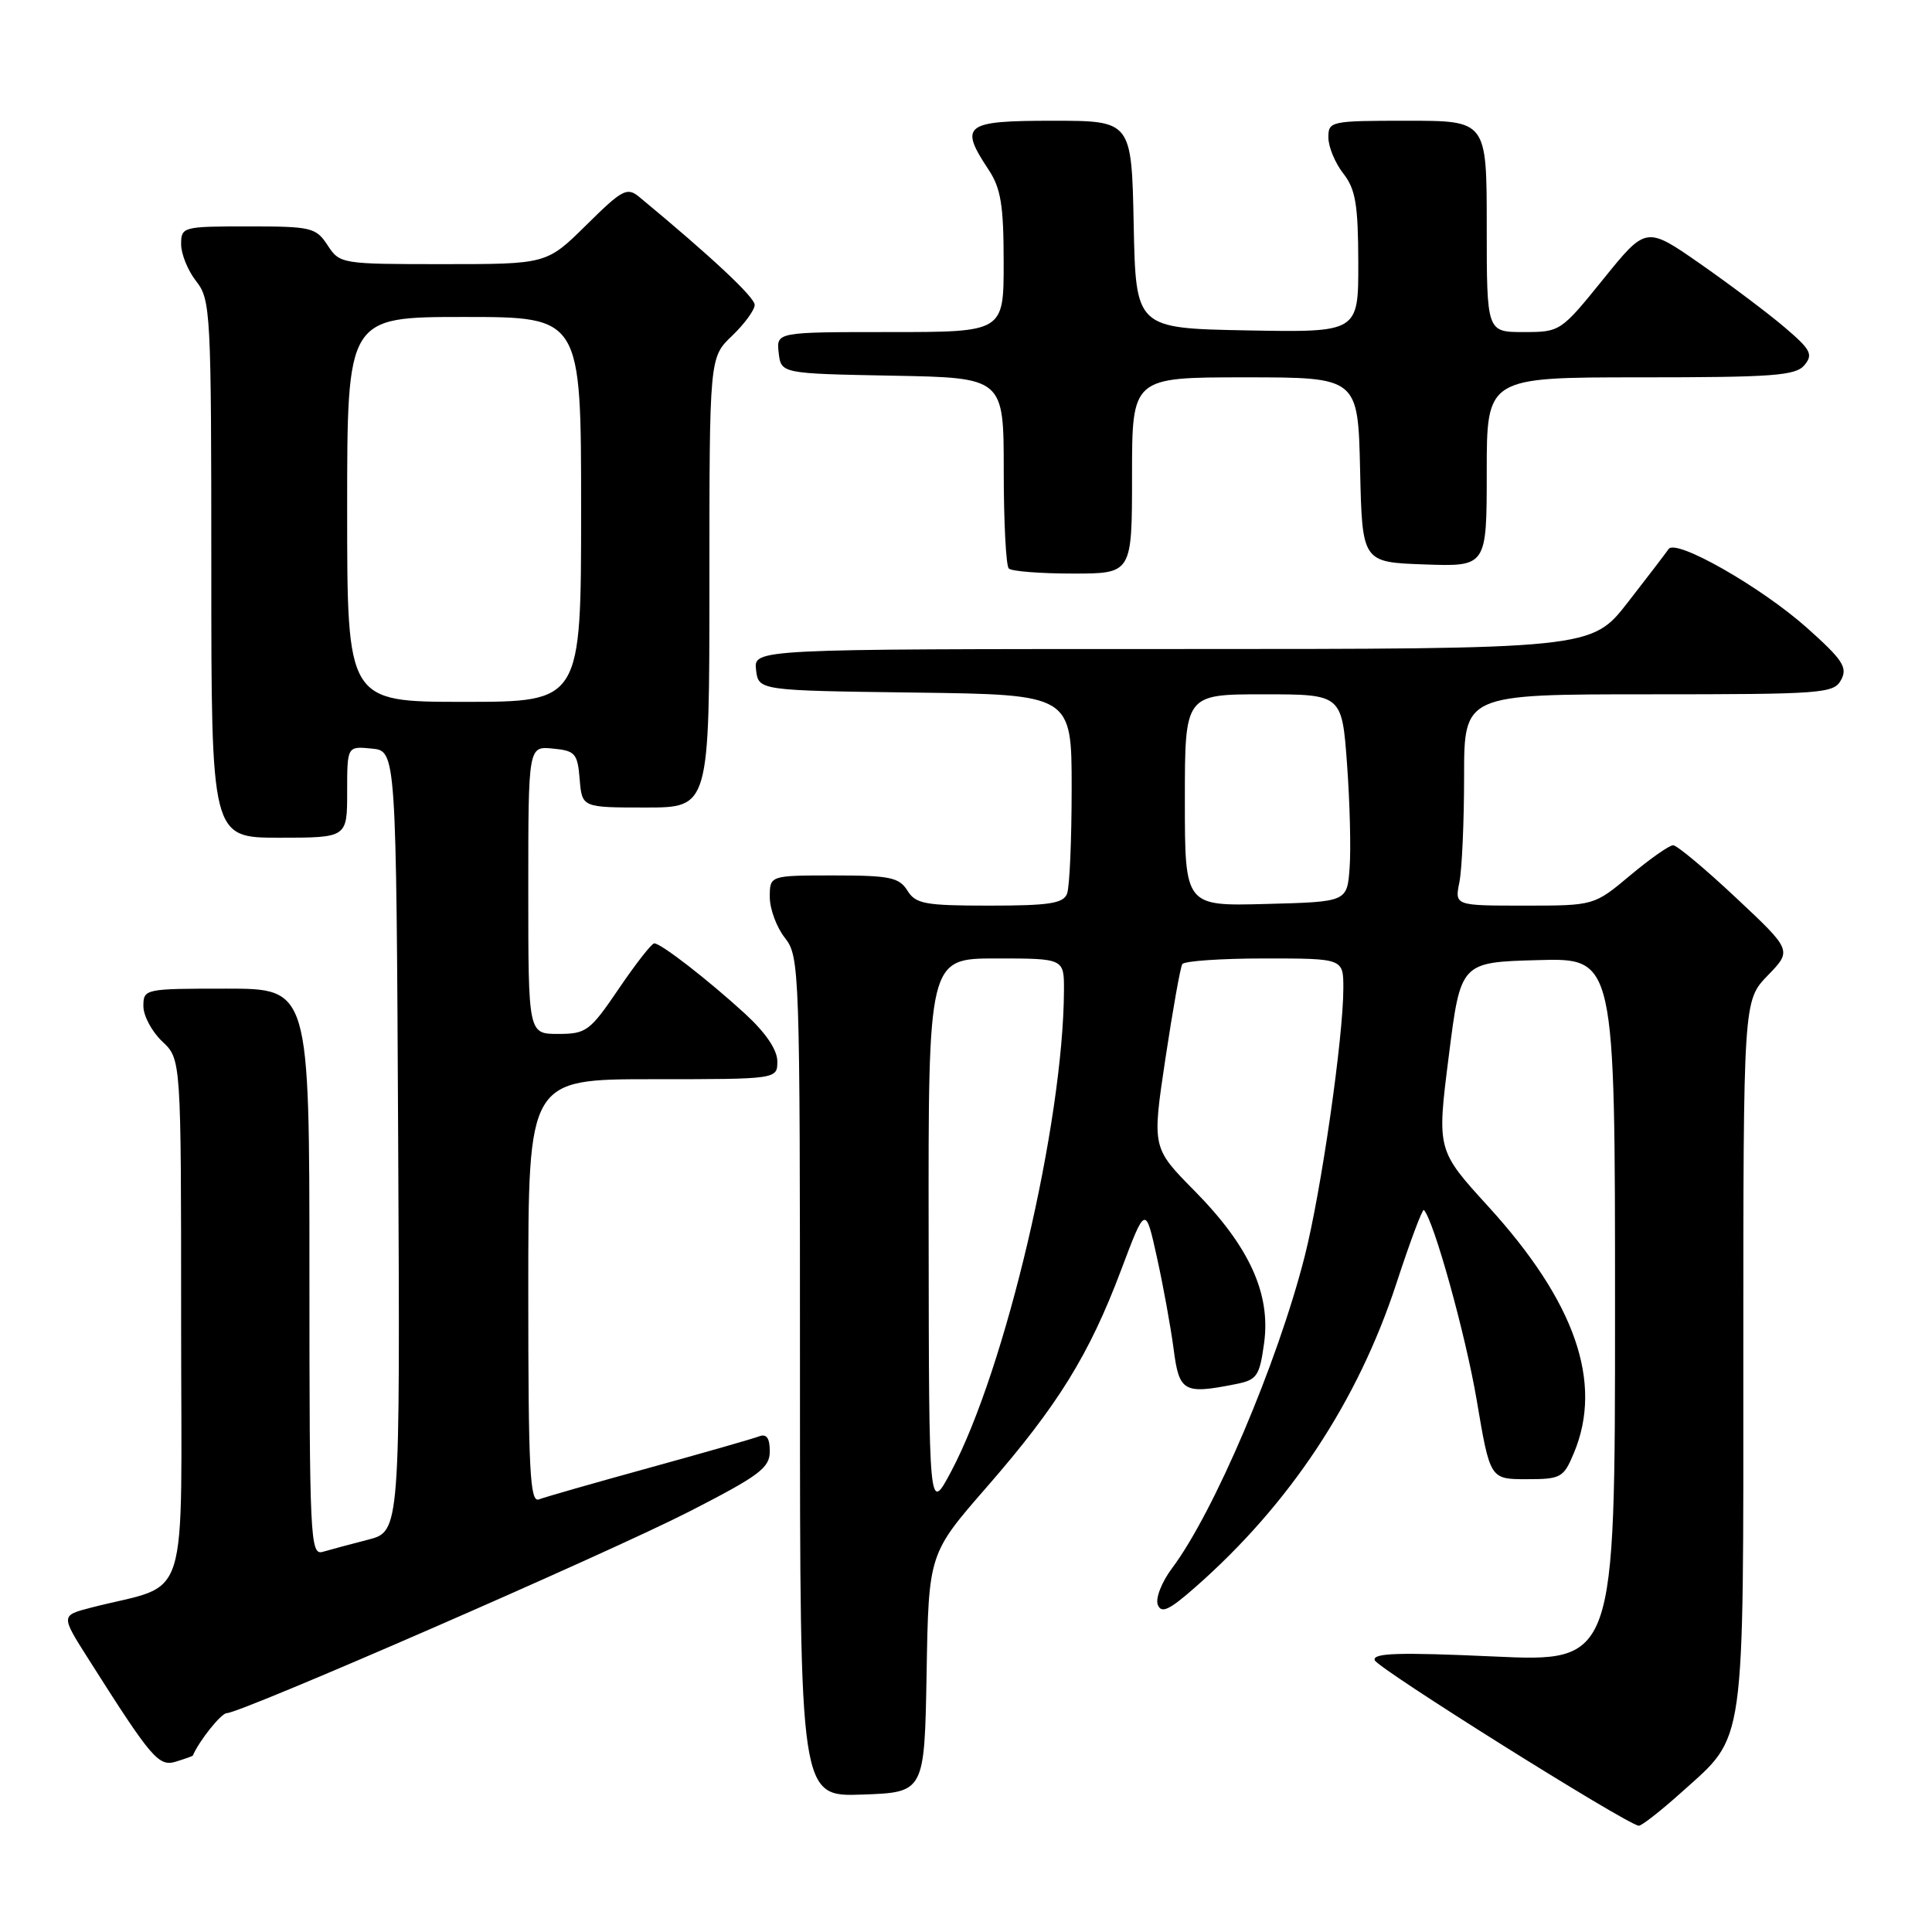 <?xml version="1.0" encoding="UTF-8" standalone="no"?>
<!DOCTYPE svg PUBLIC "-//W3C//DTD SVG 1.1//EN" "http://www.w3.org/Graphics/SVG/1.1/DTD/svg11.dtd" >
<svg xmlns="http://www.w3.org/2000/svg" xmlns:xlink="http://www.w3.org/1999/xlink" version="1.1" viewBox="0 0 256 256">
 <g >
 <path fill="currentColor"
d=" M 222.77 237.52 C 231.38 229.77 231.00 232.47 231.00 179.40 C 231.00 132.60 231.00 132.60 234.23 129.26 C 237.46 125.93 237.46 125.93 230.04 118.97 C 225.95 115.13 222.20 112.00 221.70 112.00 C 221.19 112.00 218.63 113.80 216.00 116.00 C 211.22 120.00 211.22 120.00 201.99 120.00 C 192.75 120.00 192.75 120.00 193.38 116.88 C 193.72 115.16 194.00 108.86 194.00 102.88 C 194.00 92.00 194.00 92.00 218.46 92.00 C 241.59 92.00 242.99 91.89 243.96 90.08 C 244.84 88.44 244.17 87.42 239.43 83.19 C 233.34 77.77 222.06 71.34 221.10 72.75 C 220.77 73.23 218.34 76.42 215.69 79.82 C 210.88 86.00 210.88 86.00 155.38 86.00 C 99.87 86.00 99.87 86.00 100.18 88.75 C 100.50 91.50 100.50 91.50 121.25 91.77 C 142.00 92.04 142.00 92.04 142.00 104.44 C 142.00 111.26 141.73 117.55 141.39 118.42 C 140.90 119.71 139.01 120.00 131.13 120.00 C 122.56 120.00 121.34 119.78 120.23 118.00 C 119.14 116.26 117.90 116.00 110.49 116.00 C 102.00 116.00 102.00 116.00 102.00 118.87 C 102.00 120.44 102.90 122.87 104.00 124.27 C 105.95 126.75 106.00 128.33 106.00 182.45 C 106.00 238.08 106.00 238.08 114.25 237.79 C 122.50 237.50 122.50 237.50 122.78 221.69 C 123.05 205.87 123.05 205.87 130.78 197.01 C 140.18 186.21 144.33 179.51 148.55 168.29 C 151.78 159.72 151.78 159.72 153.30 166.61 C 154.14 170.40 155.13 175.86 155.51 178.75 C 156.25 184.45 156.83 184.78 163.80 183.39 C 166.56 182.84 166.90 182.33 167.50 177.97 C 168.40 171.42 165.54 165.15 158.28 157.79 C 152.65 152.09 152.65 152.09 154.42 140.29 C 155.40 133.81 156.40 128.16 156.66 127.75 C 156.91 127.34 161.82 127.00 167.56 127.00 C 178.00 127.00 178.00 127.00 178.00 130.95 C 178.00 137.49 175.05 157.97 172.87 166.50 C 169.27 180.64 160.86 200.39 155.30 207.80 C 153.93 209.63 153.09 211.78 153.41 212.63 C 153.88 213.85 154.92 213.36 158.43 210.27 C 170.93 199.27 179.91 185.69 185.03 170.06 C 186.84 164.52 188.48 160.15 188.67 160.33 C 189.97 161.64 194.20 176.84 195.67 185.52 C 197.44 196.00 197.44 196.00 202.27 196.00 C 206.84 196.00 207.18 195.81 208.55 192.53 C 212.45 183.20 208.74 172.52 197.20 159.86 C 190.39 152.39 190.39 152.39 191.97 139.94 C 193.54 127.50 193.54 127.50 203.77 127.22 C 214.00 126.93 214.00 126.93 214.00 173.58 C 214.00 220.23 214.00 220.23 197.88 219.49 C 185.32 218.92 181.84 219.03 182.16 219.99 C 182.52 221.06 215.46 241.71 217.14 241.92 C 217.49 241.96 220.03 239.98 222.77 237.52 Z  M 25.55 232.63 C 26.37 230.68 29.31 227.00 30.05 227.00 C 31.92 227.00 80.44 205.85 91.25 200.33 C 100.62 195.53 102.00 194.51 102.00 192.31 C 102.00 190.55 101.57 189.95 100.60 190.32 C 99.83 190.62 93.26 192.50 86.00 194.50 C 78.74 196.50 72.17 198.38 71.40 198.68 C 70.22 199.13 70.00 194.81 70.00 171.11 C 70.00 143.00 70.00 143.00 86.50 143.00 C 103.00 143.00 103.00 143.00 103.00 140.63 C 103.00 139.11 101.46 136.84 98.75 134.35 C 93.84 129.85 87.59 125.00 86.69 125.00 C 86.35 125.00 84.24 127.70 82.00 131.00 C 78.17 136.64 77.69 137.00 73.96 137.00 C 70.00 137.00 70.00 137.00 70.00 117.94 C 70.00 98.87 70.00 98.87 73.25 99.19 C 76.22 99.47 76.53 99.83 76.81 103.25 C 77.12 107.00 77.12 107.00 85.56 107.00 C 94.00 107.00 94.00 107.00 94.00 77.19 C 94.00 47.37 94.00 47.37 97.00 44.50 C 98.65 42.92 100.00 41.07 100.00 40.40 C 100.00 39.38 94.24 33.99 84.72 26.11 C 83.09 24.76 82.47 25.09 77.69 29.82 C 72.44 35.00 72.44 35.00 58.74 35.00 C 45.24 35.00 45.02 34.97 43.41 32.50 C 41.86 30.14 41.26 30.00 32.88 30.00 C 24.21 30.00 24.00 30.06 24.00 32.37 C 24.00 33.67 24.90 35.87 26.00 37.27 C 27.91 39.71 28.00 41.33 28.00 75.41 C 28.00 111.00 28.00 111.00 37.00 111.00 C 46.00 111.00 46.00 111.00 46.00 104.94 C 46.00 98.87 46.00 98.87 49.25 99.19 C 52.50 99.50 52.50 99.50 52.76 151.21 C 53.02 202.92 53.02 202.92 48.76 204.02 C 46.42 204.62 43.71 205.35 42.75 205.63 C 41.11 206.10 41.00 203.87 41.00 168.57 C 41.00 131.00 41.00 131.00 30.00 131.00 C 19.15 131.00 19.00 131.03 19.00 133.33 C 19.00 134.60 20.13 136.71 21.50 138.00 C 24.00 140.35 24.00 140.35 24.00 175.14 C 24.00 214.02 25.41 209.56 12.03 213.03 C 8.06 214.06 8.06 214.06 11.69 219.78 C 20.11 233.07 21.02 234.13 23.33 233.42 C 24.52 233.05 25.52 232.69 25.55 232.63 Z  M 150.00 63.00 C 150.00 50.00 150.00 50.00 164.97 50.00 C 179.94 50.00 179.94 50.00 180.22 62.25 C 180.50 74.50 180.50 74.50 188.75 74.79 C 197.00 75.08 197.00 75.08 197.00 62.54 C 197.00 50.00 197.00 50.00 217.38 50.00 C 234.96 50.00 237.94 49.78 239.10 48.38 C 240.28 46.96 239.94 46.32 236.47 43.37 C 234.29 41.51 229.26 37.73 225.31 34.97 C 218.12 29.96 218.12 29.96 212.45 36.98 C 206.82 43.94 206.73 44.00 201.89 44.00 C 197.00 44.00 197.00 44.00 197.00 30.00 C 197.00 16.00 197.00 16.00 186.50 16.00 C 176.27 16.00 176.00 16.06 176.02 18.25 C 176.03 19.49 176.92 21.62 178.00 23.00 C 179.62 25.07 179.96 27.11 179.98 34.78 C 180.00 44.05 180.00 44.05 165.25 43.78 C 150.50 43.50 150.50 43.50 150.22 29.75 C 149.94 16.00 149.94 16.00 139.47 16.00 C 127.77 16.00 127.06 16.55 131.00 22.50 C 132.62 24.95 132.99 27.20 132.99 34.75 C 133.00 44.00 133.00 44.00 117.93 44.00 C 102.87 44.00 102.87 44.00 103.18 46.75 C 103.50 49.50 103.50 49.50 118.25 49.78 C 133.00 50.05 133.00 50.05 133.00 62.36 C 133.00 69.13 133.30 74.97 133.67 75.33 C 134.03 75.70 137.86 76.00 142.17 76.00 C 150.00 76.00 150.00 76.00 150.00 63.00 Z  M 123.05 163.75 C 123.00 127.00 123.00 127.00 132.00 127.00 C 141.00 127.00 141.00 127.00 140.98 131.25 C 140.90 148.76 133.24 181.40 126.02 195.00 C 123.09 200.50 123.09 200.50 123.05 163.75 Z  M 157.00 106.03 C 157.00 92.00 157.00 92.00 167.41 92.00 C 177.81 92.00 177.81 92.00 178.49 101.25 C 178.86 106.34 179.02 112.53 178.83 115.00 C 178.50 119.50 178.50 119.50 167.75 119.78 C 157.00 120.07 157.00 120.07 157.00 106.03 Z  M 46.00 67.50 C 46.00 42.00 46.00 42.00 61.50 42.00 C 77.00 42.00 77.00 42.00 77.00 67.50 C 77.00 93.00 77.00 93.00 61.50 93.00 C 46.00 93.00 46.00 93.00 46.00 67.50 Z "/>
</g>
</svg>